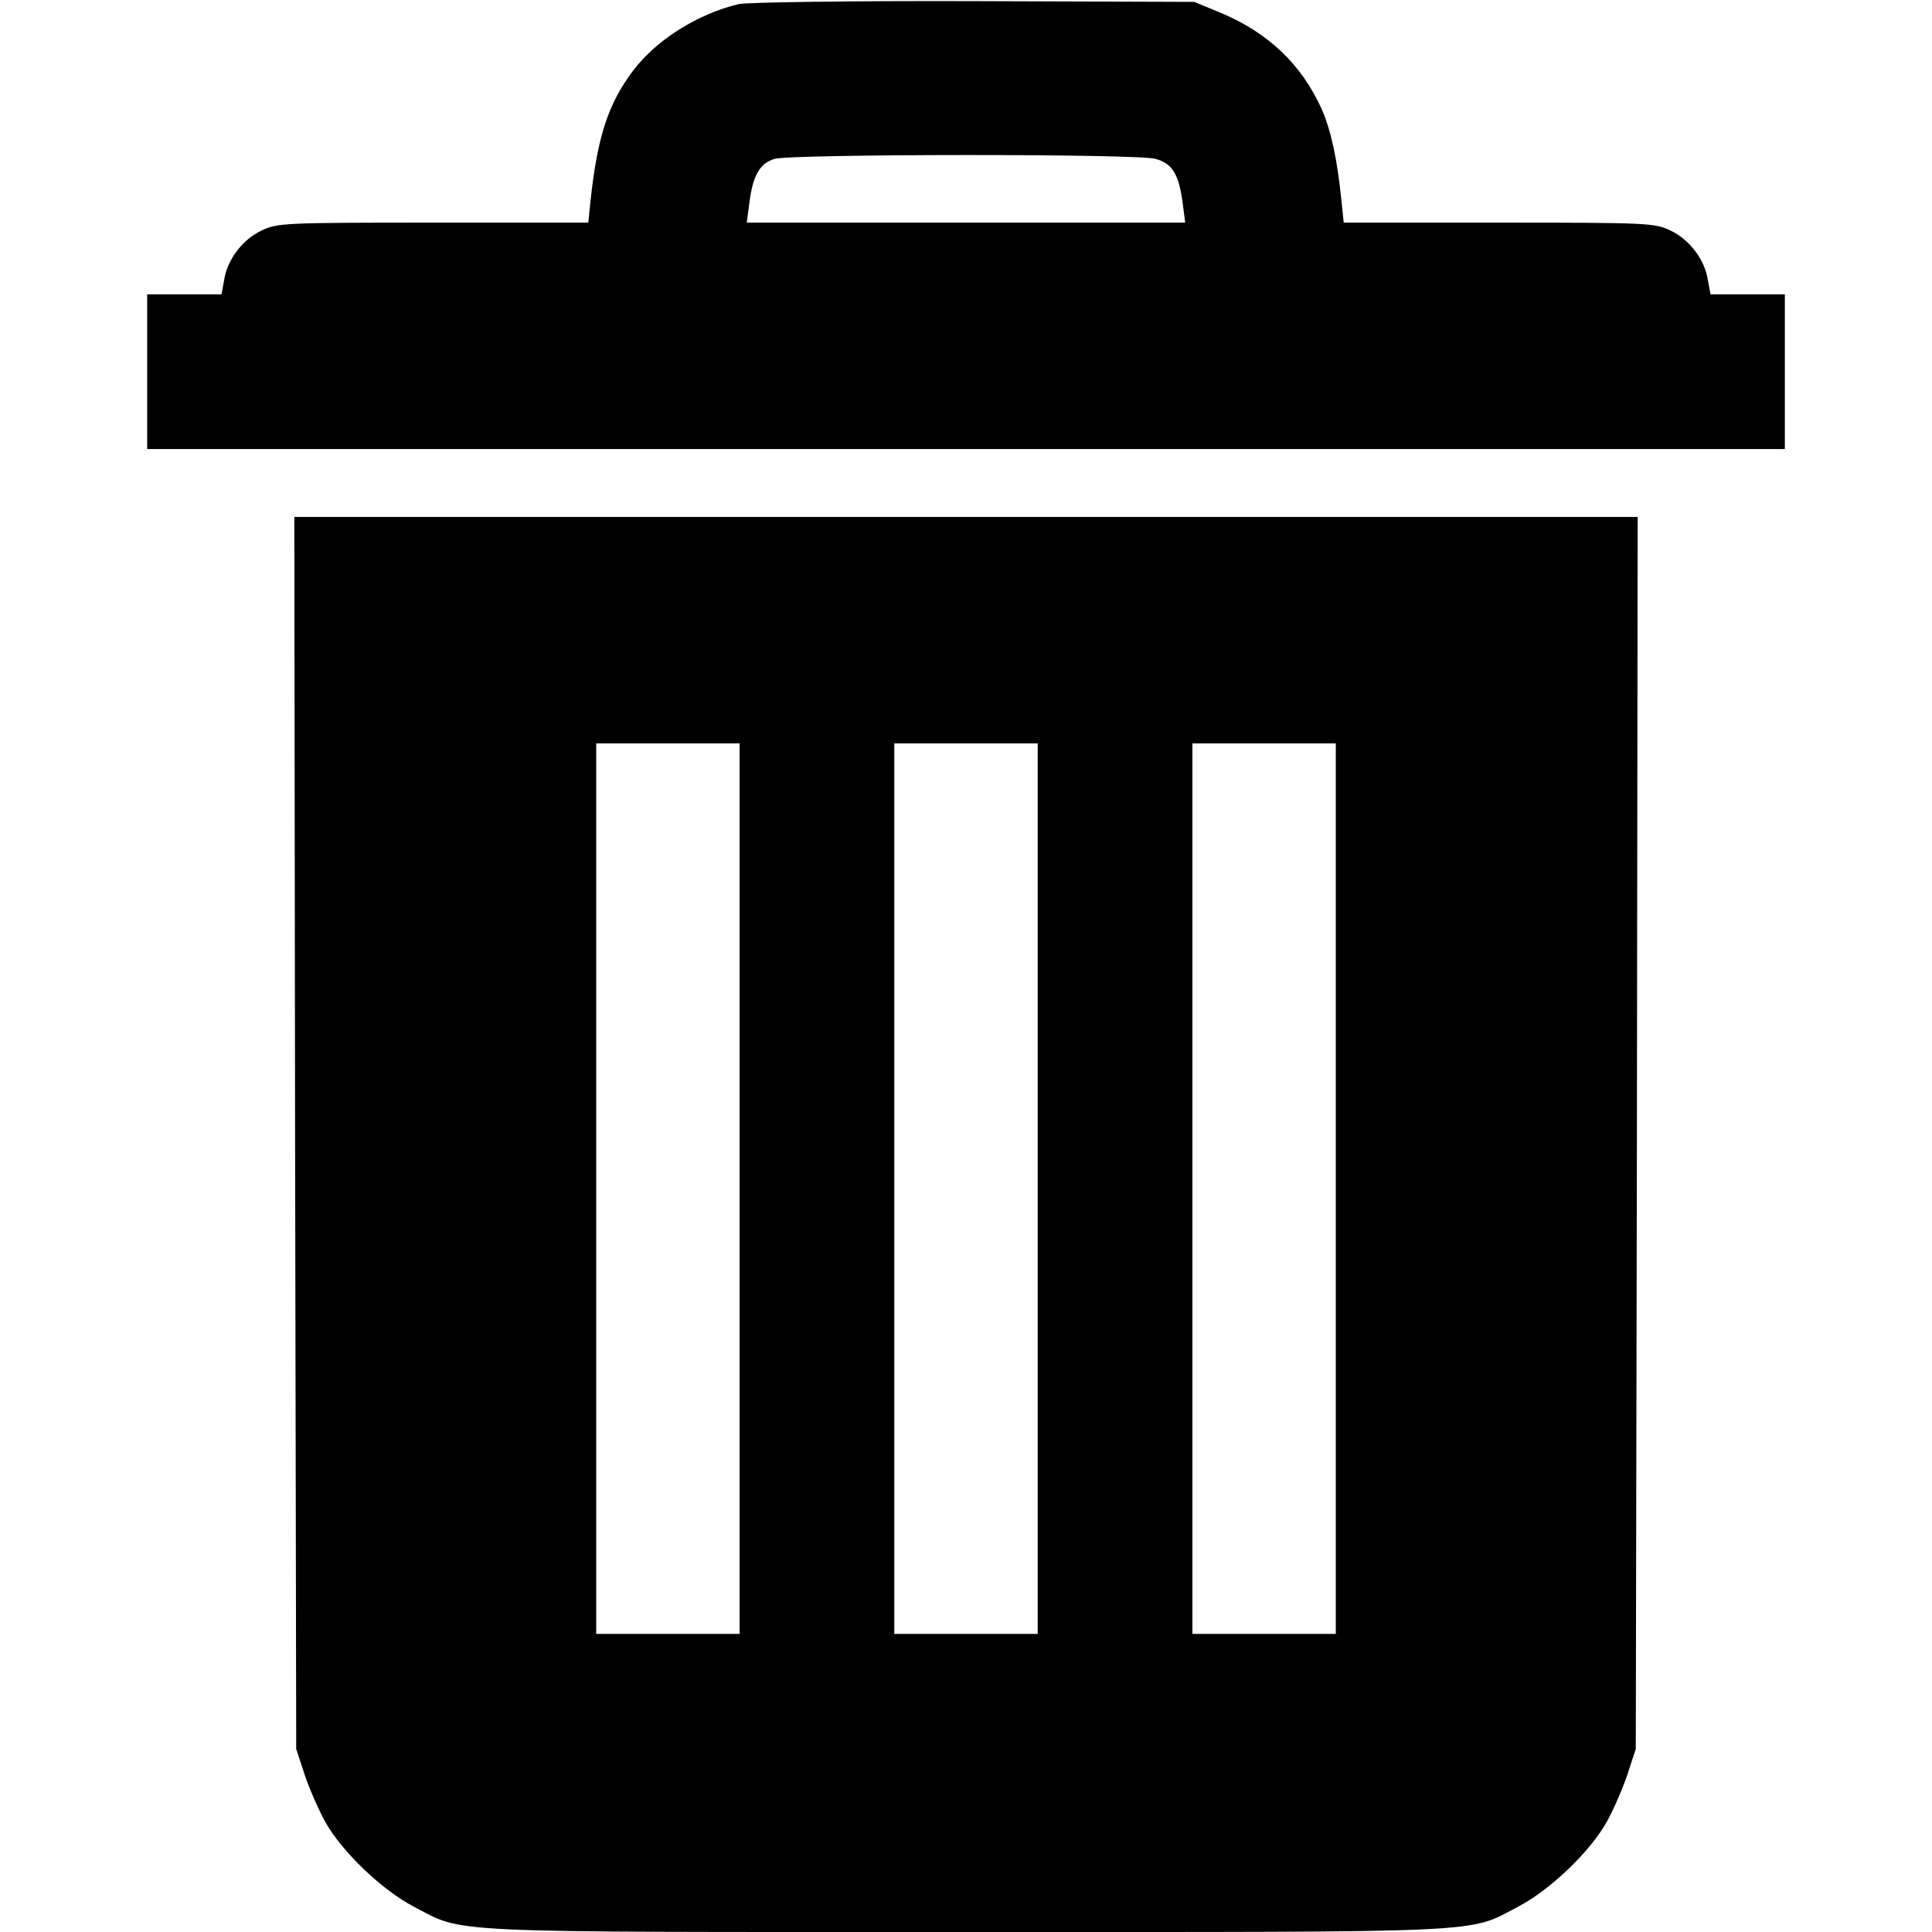 <?xml version="1.0" standalone="no"?>
<!DOCTYPE svg PUBLIC "-//W3C//DTD SVG 20010904//EN"
 "http://www.w3.org/TR/2001/REC-SVG-20010904/DTD/svg10.dtd">
<svg version="1.0" xmlns="http://www.w3.org/2000/svg"
 width="512pt" height="512pt" viewBox="0 0 512 512"
 preserveAspectRatio="xMidYMid meet">
<g transform="translate(0,512) scale(0.1,-0.1)"
fill="#000000" stroke="none">
<path d="M1957 5109 c-108 -26 -217 -94 -279 -176 -66 -87 -95 -176 -113 -345
l-6 -58 -412 0 c-397 0 -412 -1 -454 -21 -51 -24 -91 -78 -99 -131 l-7 -38
-98 0 -99 0 0 -205 0 -205 2170 0 2170 0 0 205 0 205 -99 0 -98 0 -7 38 c-8
53 -48 107 -99 131 -42 20 -57 21 -454 21 l-412 0 -6 58 c-11 110 -28 187 -52
242 -53 118 -141 203 -268 256 l-70 29 -585 2 c-326 1 -602 -3 -623 -8z m1105
-410 c45 -12 62 -41 72 -116 l7 -53 -581 0 -581 0 7 53 c9 72 28 105 67 116
45 13 962 14 1009 0z"/>
<path d="M782 2118 l3 -1633 23 -70 c13 -38 38 -95 55 -125 45 -79 149 -178
232 -222 139 -72 50 -68 1465 -68 1415 0 1326 -4 1465 68 83 44 187 143 232
222 17 30 42 87 55 125 l23 70 3 1633 2 1632 -1780 0 -1780 0 2 -1632z m1178
-148 l0 -1180 -190 0 -190 0 0 1180 0 1180 190 0 190 0 0 -1180z m790 0 l0
-1180 -190 0 -190 0 0 1180 0 1180 190 0 190 0 0 -1180z m790 0 l0 -1180 -190
0 -190 0 0 1180 0 1180 190 0 190 0 0 -1180z"/>
</g>
</svg>
